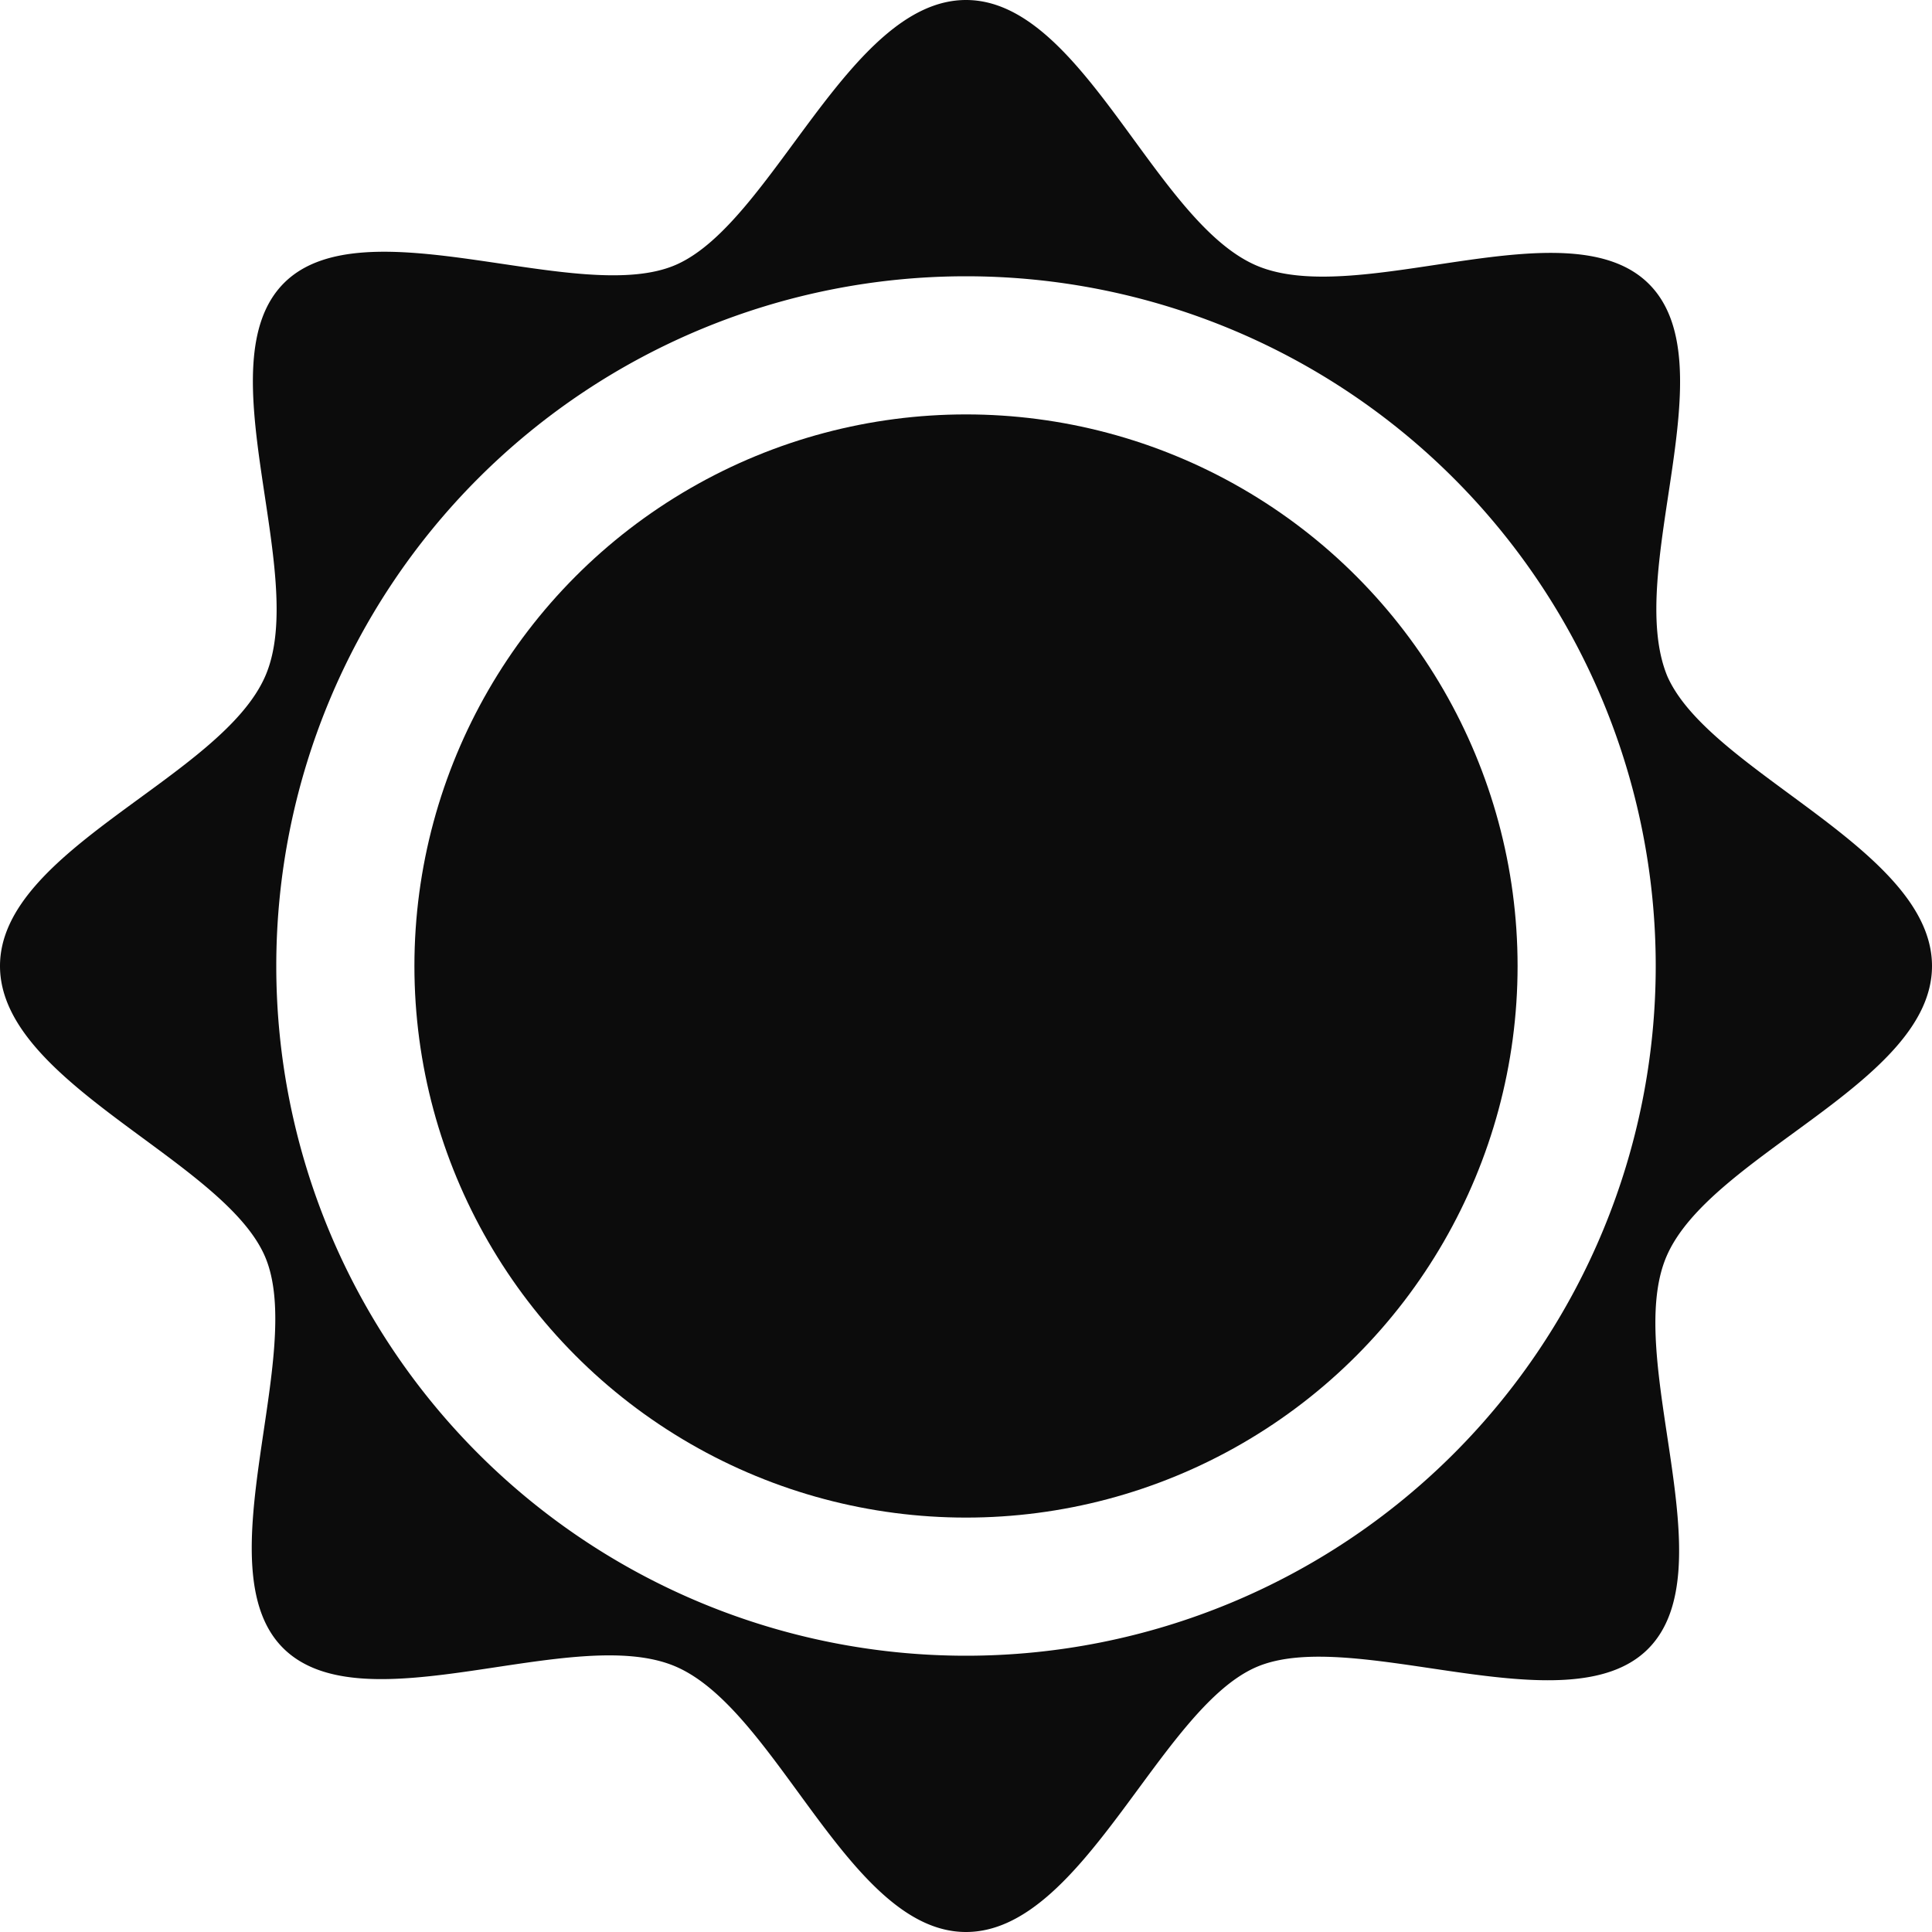 <svg xmlns="http://www.w3.org/2000/svg" width="20" height="20" viewBox="0 0 20 20"><defs><style>.a{fill:#0c0c0c;}</style></defs><title>sun</title><path class="a" d="M19.26,9c-.45-1.09.64-3.23-.19-4.06s-3,.26-4.06-.19S13.21,2,12,2,10,4.3,9,4.74s-3.23-.64-4.06.19.26,3-.19,4.06S2,10.79,2,12s2.3,2,2.74,3-.64,3.23.19,4.06,3-.26,4.06.19S10.79,22,12,22s2-2.3,3-2.74,3.23.64,4.06-.19-.26-3,.19-4.06S22,13.21,22,12,19.7,10,19.26,9ZM12,19.14A7.14,7.14,0,1,1,19.14,12,7.14,7.14,0,0,1,12,19.14Z" transform="translate(-2 -2)"/><circle class="a" cx="10" cy="10" r="5.71"/></svg>